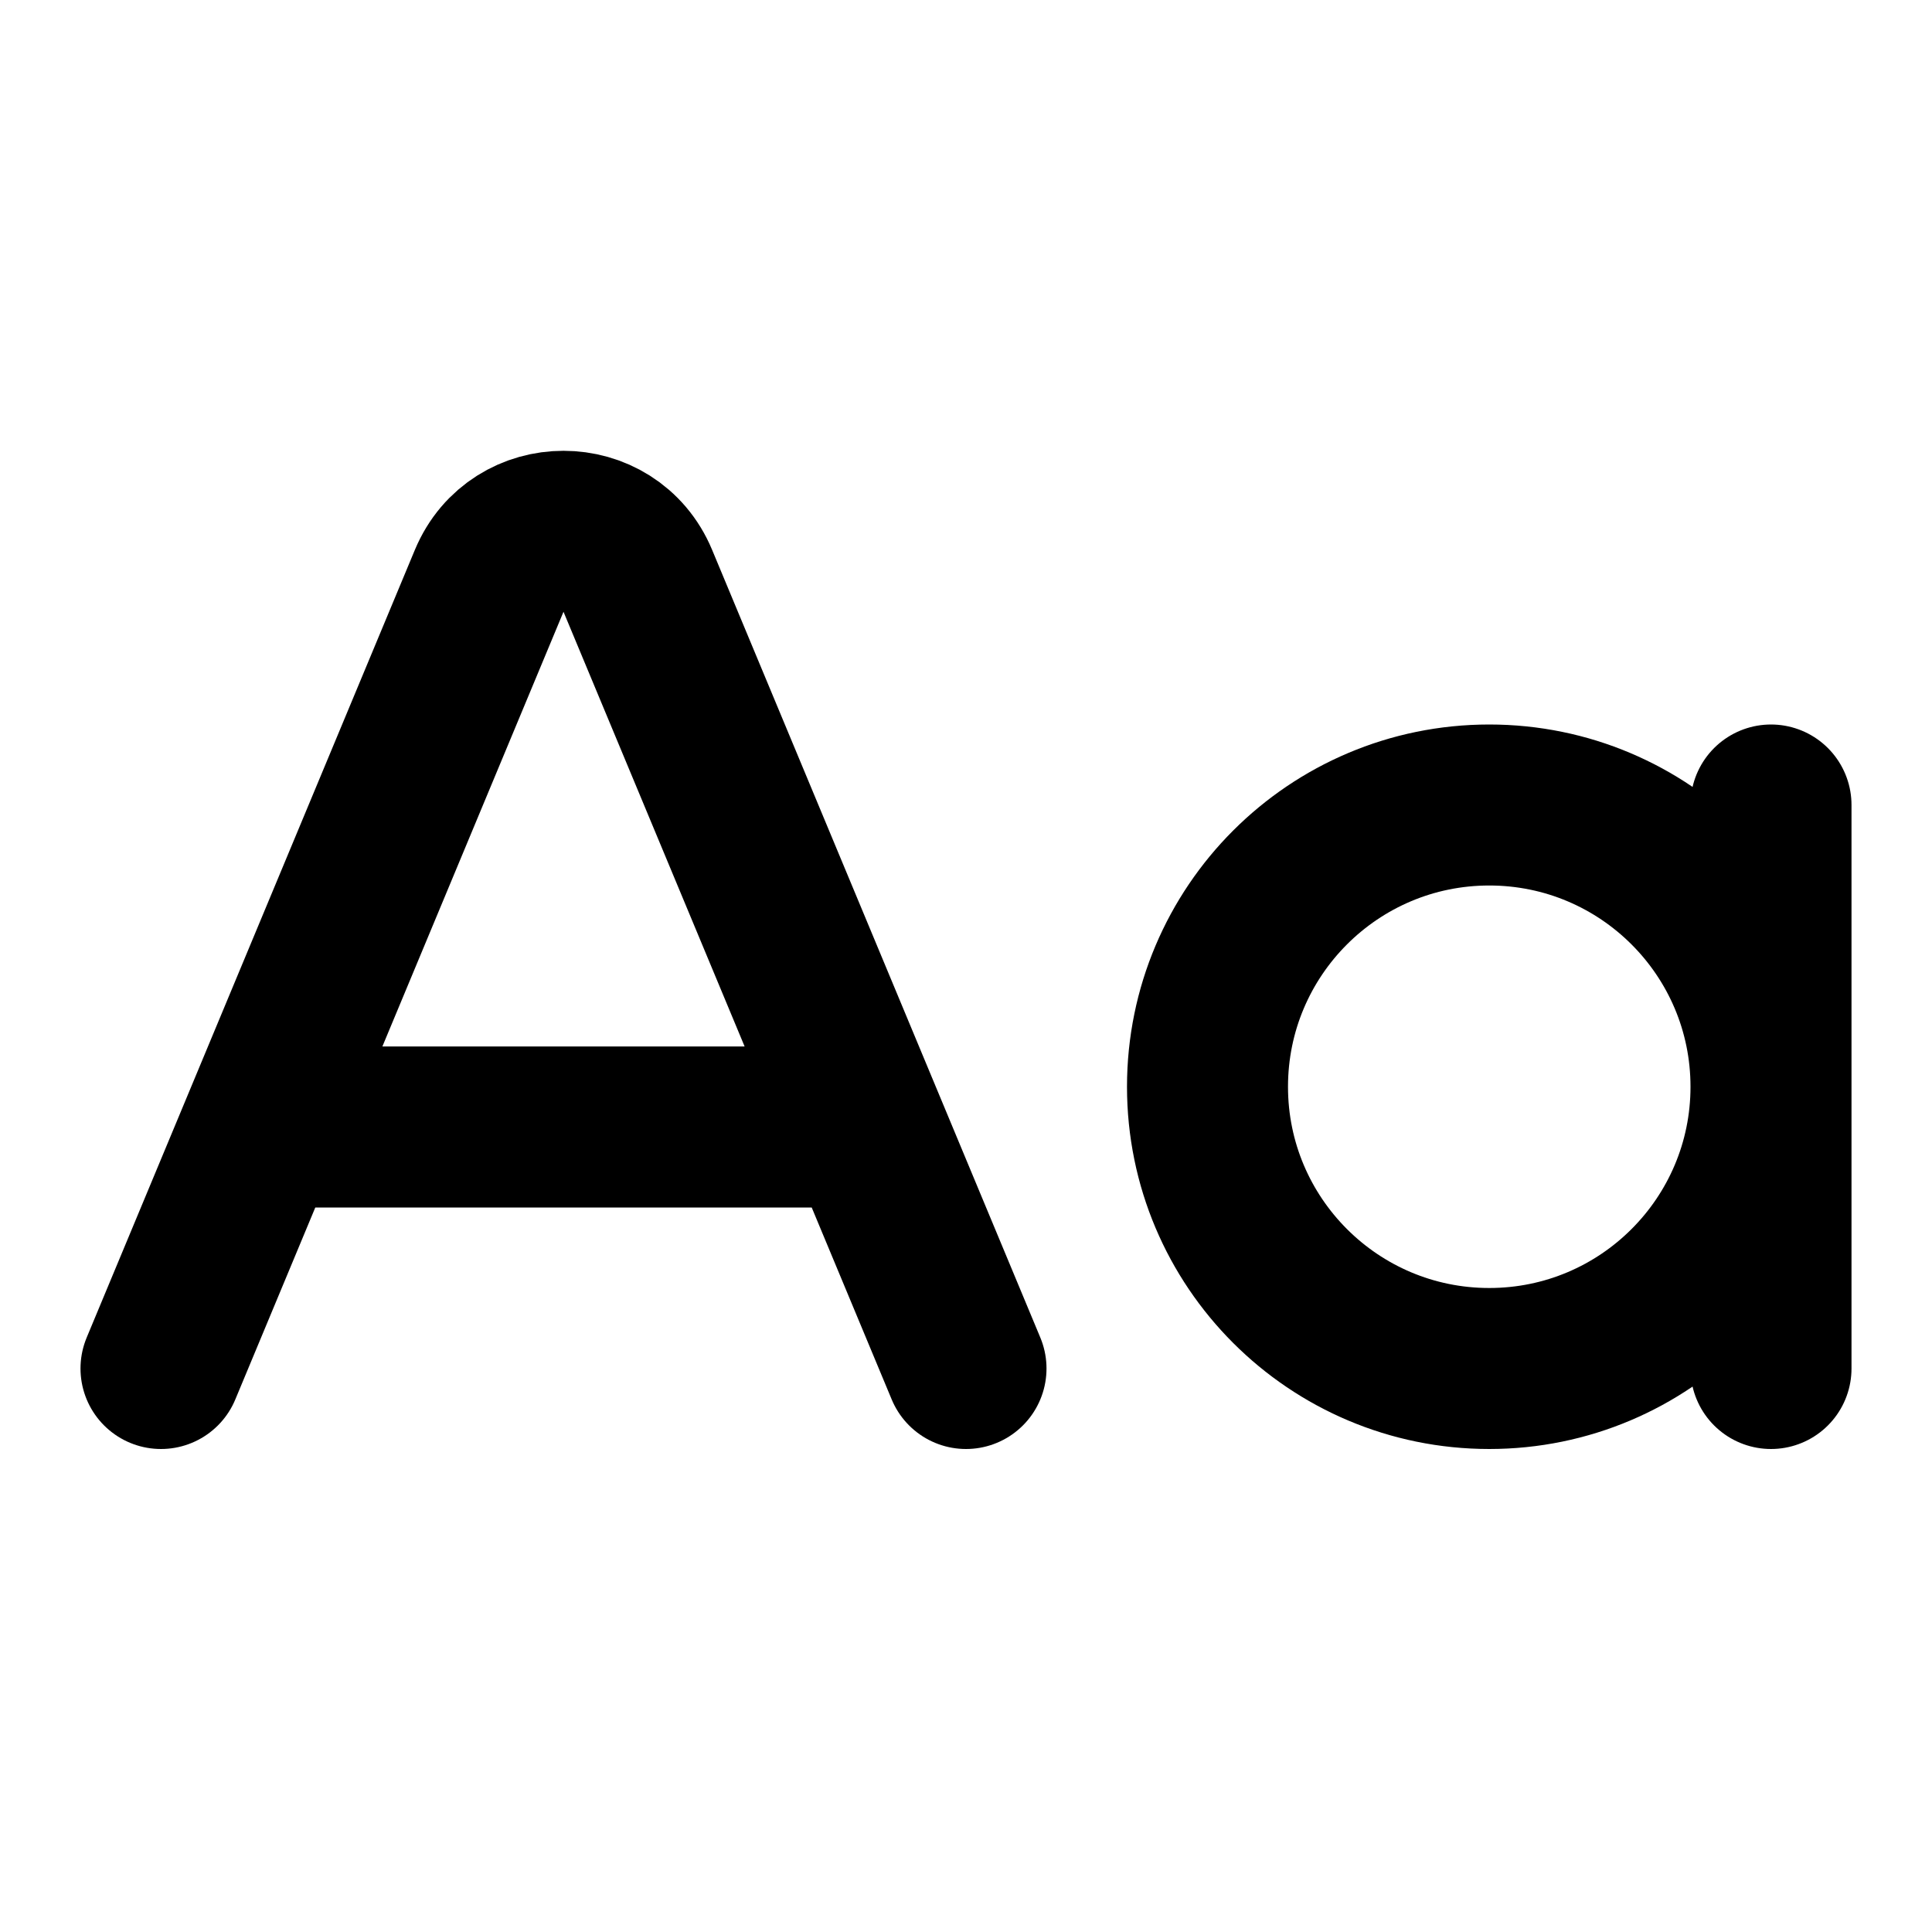 <svg width="24" height="24" viewBox="0 0 24 24" fill="none" xmlns="http://www.w3.org/2000/svg">
<path d="M2 17L3.25 14M12 17L10.75 14M3.25 14L6.077 7.215C6.419 6.395 7.581 6.395 7.923 7.215L10.75 14M3.25 14H10.75" stroke="black" stroke-width="2" stroke-linecap="round" stroke-linejoin="round"/>
<path d="M22 13.5C22 15.433 20.433 17 18.5 17C16.567 17 15 15.433 15 13.5C15 11.567 16.567 10 18.5 10C20.433 10 22 11.567 22 13.5ZM22 13.5V10M22 13.5V17" stroke="black" stroke-width="2" stroke-linecap="round" stroke-linejoin="round"/>
</svg>

